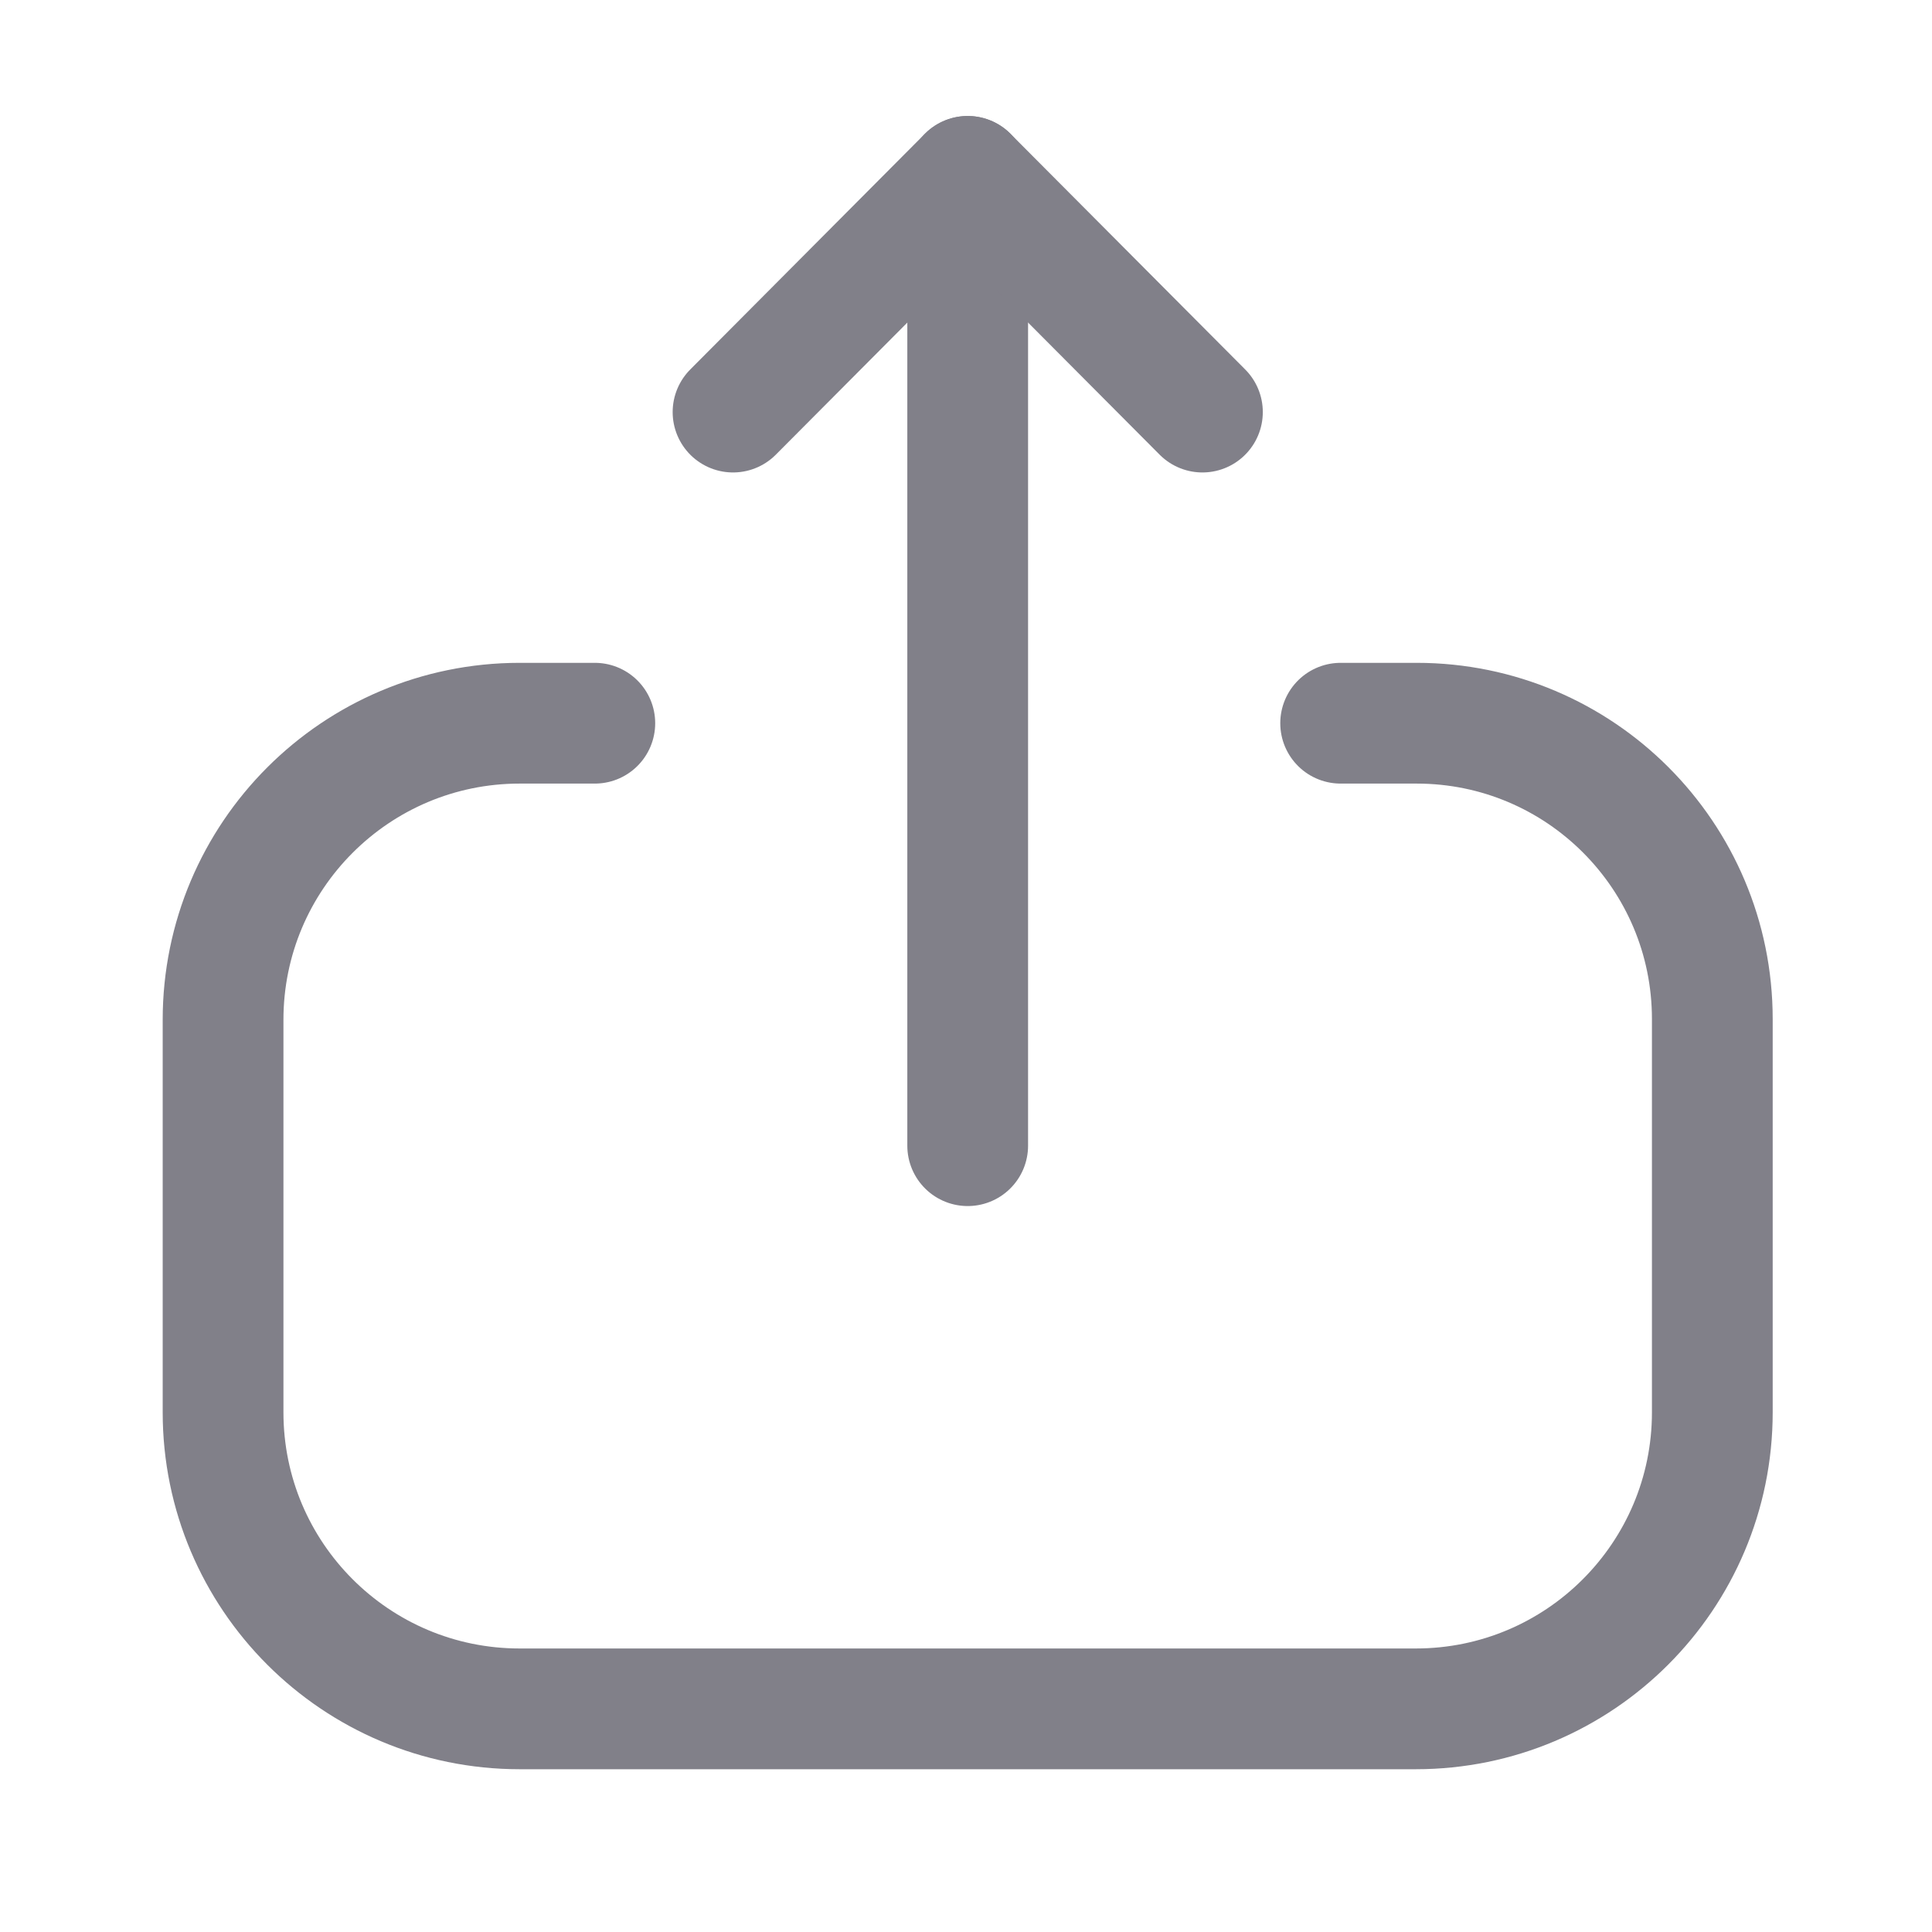 <svg width="24" height="24" viewBox="0 0 24 24" fill="none" xmlns="http://www.w3.org/2000/svg">
<path d="M7.389 8.984L6.456 8.984C4.421 8.984 2.771 10.634 2.771 12.669L2.771 17.544C2.771 19.578 4.421 21.228 6.456 21.228L17.587 21.228C19.622 21.228 21.271 19.578 21.271 17.544L21.271 12.659C21.271 10.63 19.627 8.984 17.598 8.984L16.654 8.984" stroke="#818089" stroke-width="1.5" stroke-linecap="round" stroke-linejoin="round"/>
<path d="M12.021 2.191L12.021 14.232" stroke="#818089" stroke-width="1.5" stroke-linecap="round" stroke-linejoin="round"/>
<path d="M9.106 5.119L12.021 2.191L14.937 5.119" stroke="#818089" stroke-width="1.5" stroke-linecap="round" stroke-linejoin="round"/>
</svg>
